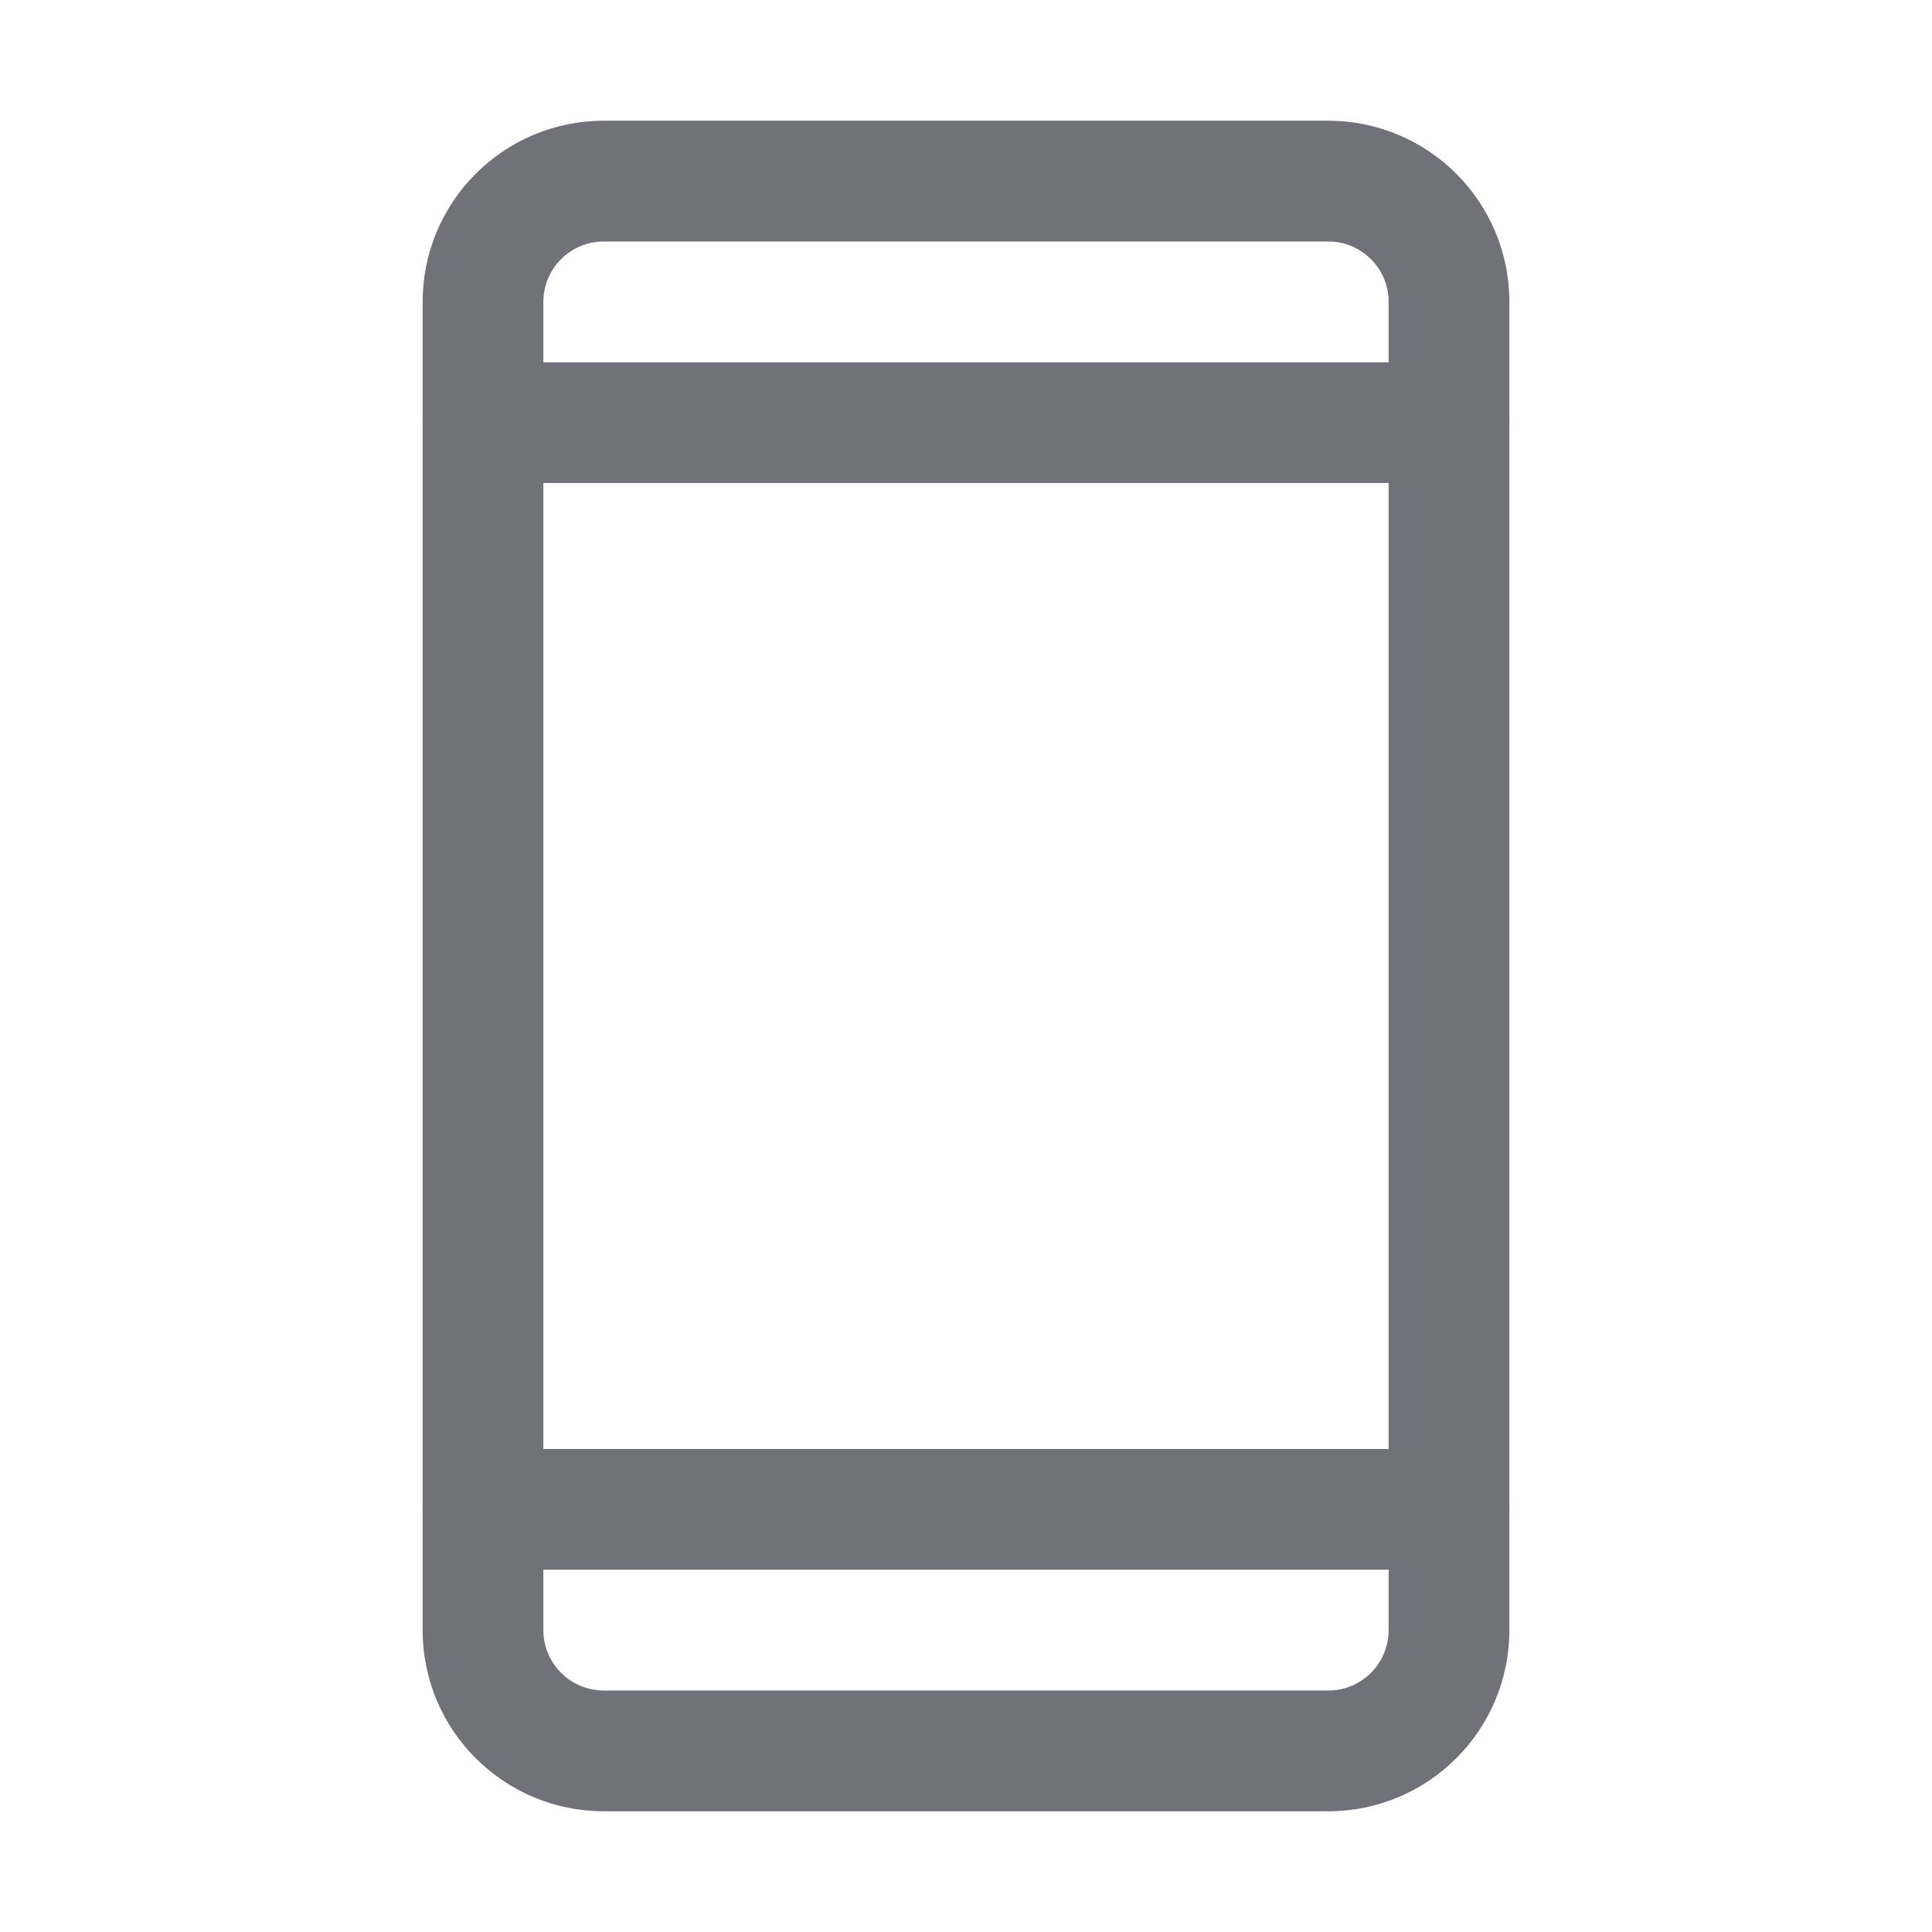 <svg width="61" height="61" viewBox="0 0 61 61" fill="none" xmlns="http://www.w3.org/2000/svg">
<path fill-rule="evenodd" clip-rule="evenodd" d="M19.062 7.625C18.01 7.625 17.156 8.478 17.156 9.531V51.469C17.156 52.522 18.01 53.375 19.062 53.375H41.938C42.99 53.375 43.844 52.522 43.844 51.469V9.531C43.844 8.478 42.99 7.625 41.938 7.625H19.062ZM13.344 9.531C13.344 6.373 15.904 3.812 19.062 3.812H41.938C45.096 3.812 47.656 6.373 47.656 9.531V51.469C47.656 54.627 45.096 57.188 41.938 57.188H19.062C15.904 57.188 13.344 54.627 13.344 51.469V9.531Z" fill="#71717A"/>
<path fill-rule="evenodd" clip-rule="evenodd" d="M13.344 13.344C13.344 12.291 14.197 11.438 15.25 11.438H45.75C46.803 11.438 47.656 12.291 47.656 13.344C47.656 14.396 46.803 15.25 45.75 15.25H15.25C14.197 15.25 13.344 14.396 13.344 13.344Z" fill="#71717A"/>
<path fill-rule="evenodd" clip-rule="evenodd" d="M13.344 47.656C13.344 46.603 14.197 45.75 15.25 45.75H45.75C46.803 45.75 47.656 46.603 47.656 47.656C47.656 48.709 46.803 49.562 45.75 49.562H15.25C14.197 49.562 13.344 48.709 13.344 47.656Z" fill="#71717A"/>
</svg>
